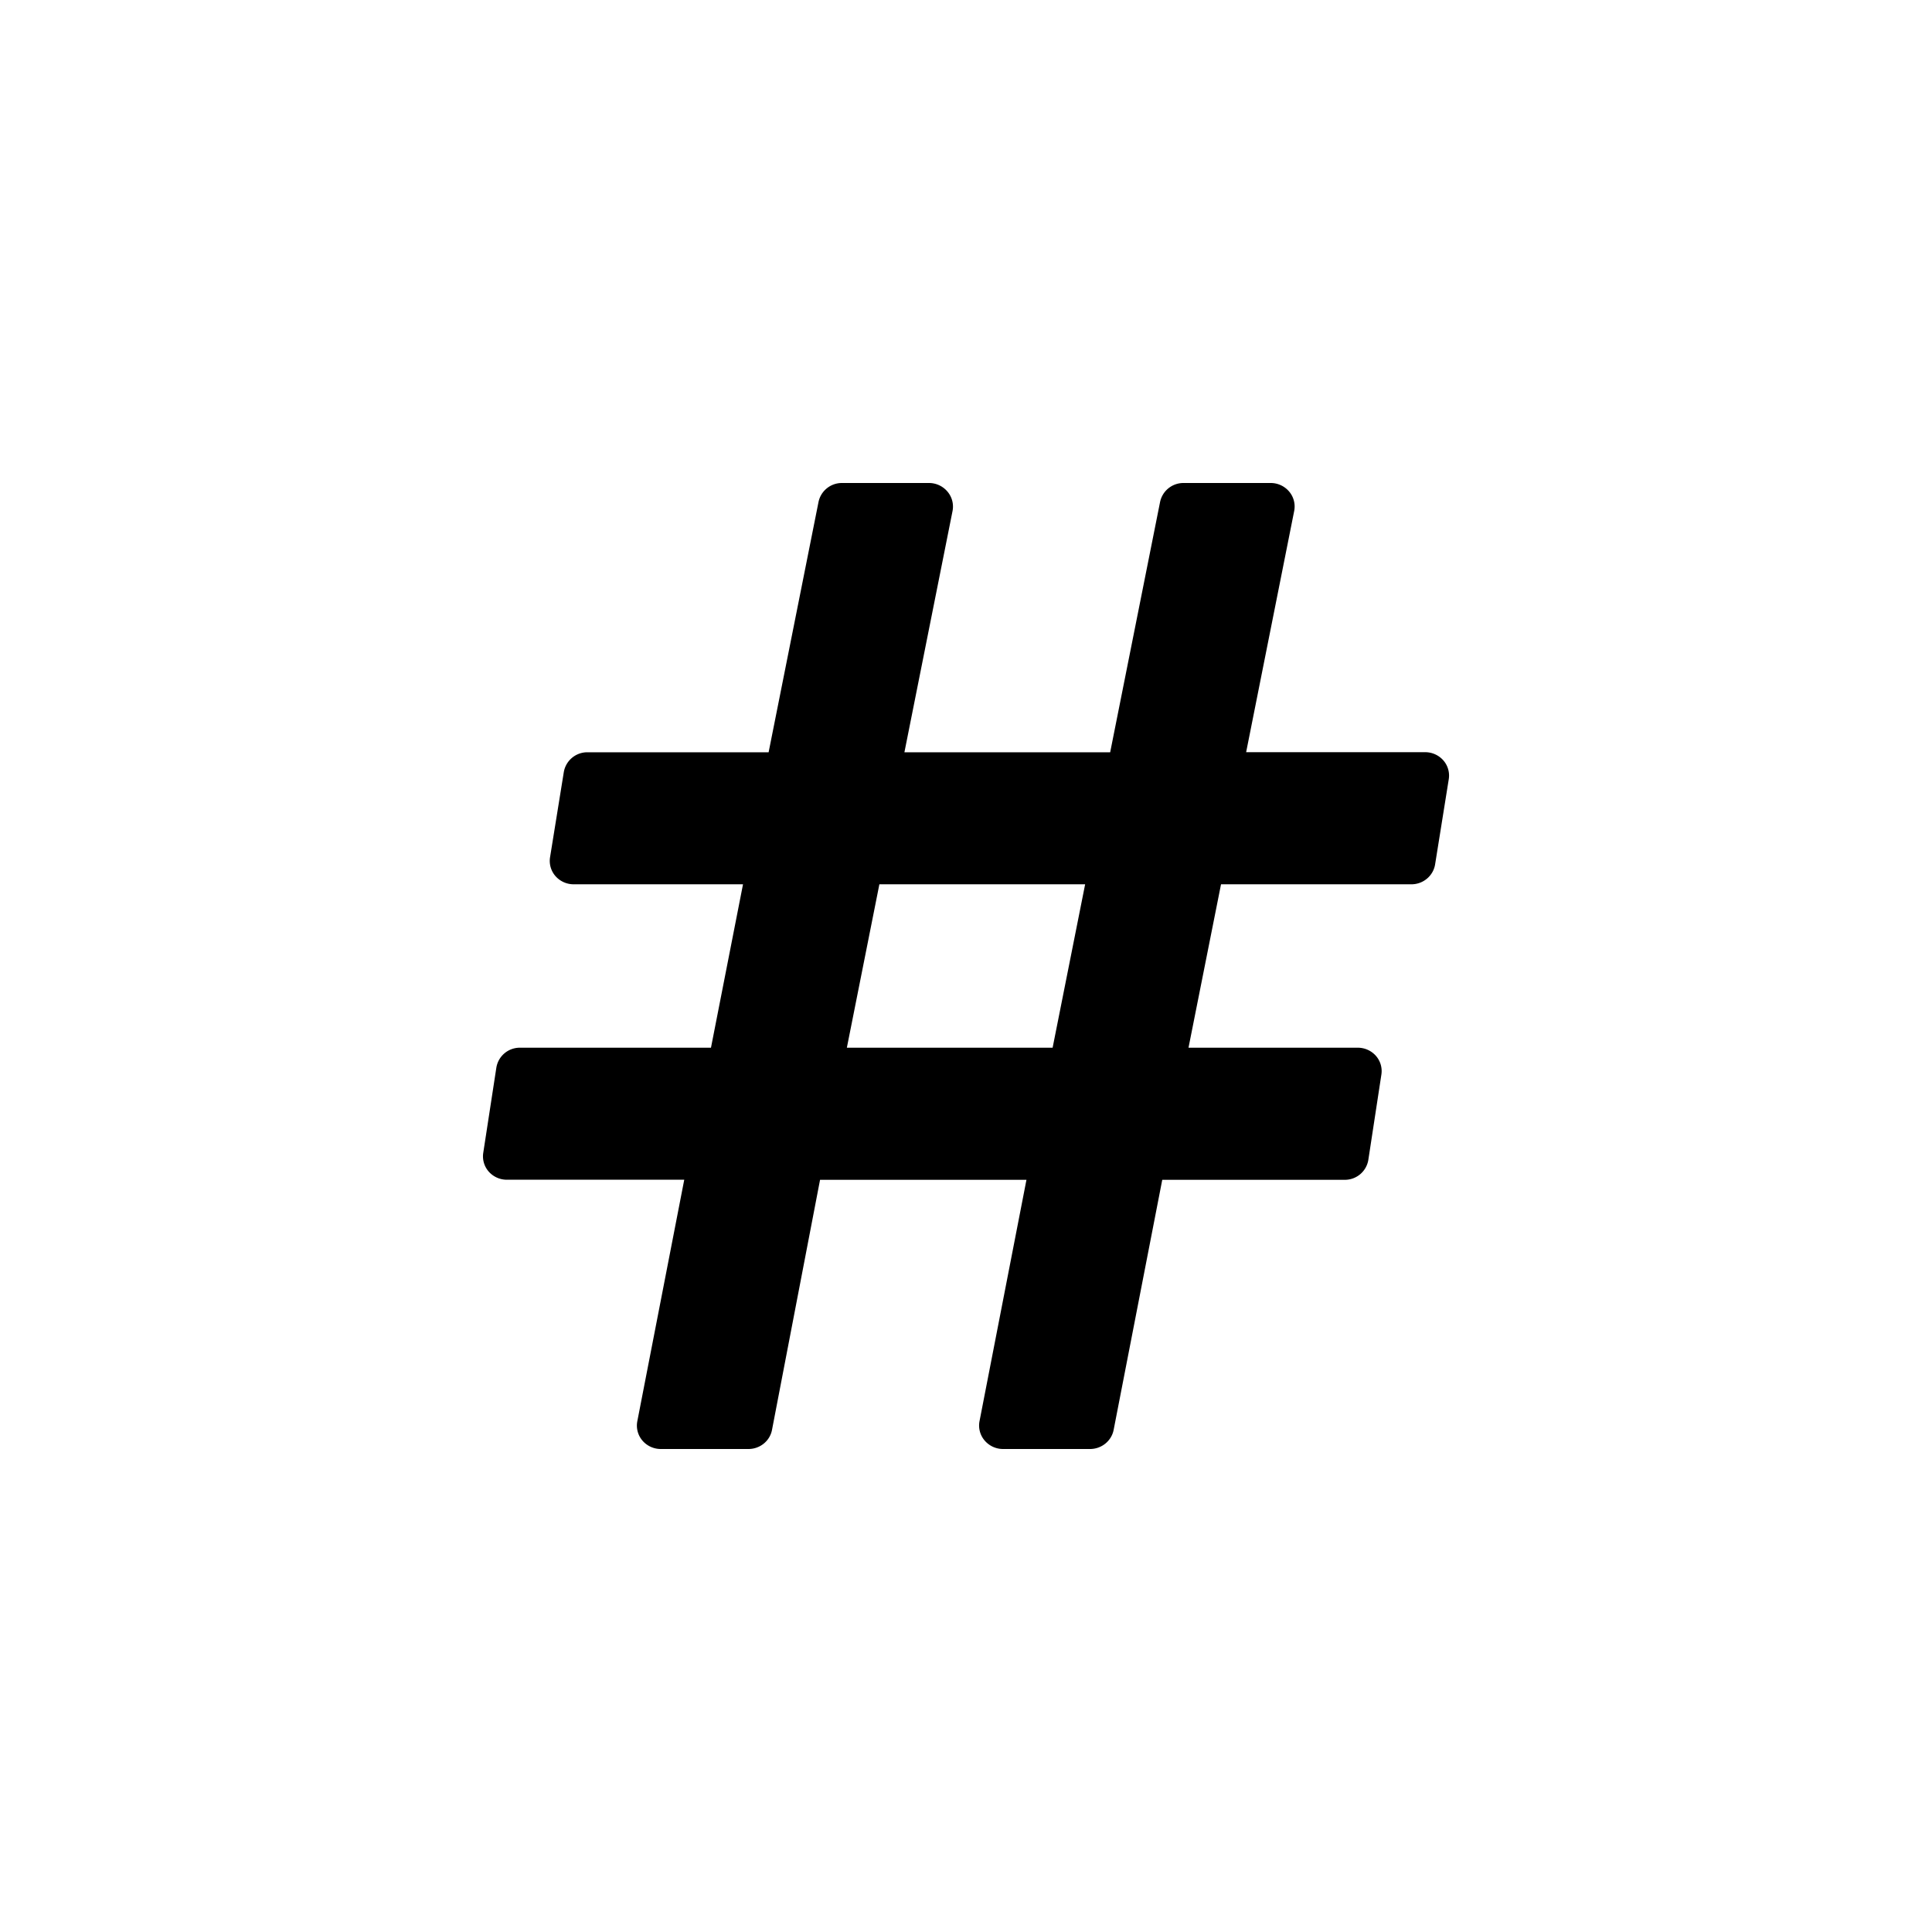 <svg aria-hidden="true" focusable="false" aria-label="Hashtag" class="d-svg d-svg--system d-svg__hashtag" viewBox="0 0 24 24"><path fill-rule="evenodd" clip-rule="evenodd" d="M14.703 6a.296.296 0 0 0-.292.235l-.62 3.11h-2.556l.598-2.998a.287.287 0 0 0-.063-.24.3.3 0 0 0-.23-.107h-1.08a.296.296 0 0 0-.292.235l-.62 3.11h-2.25a.296.296 0 0 0-.294.245l-.171 1.059a.287.287 0 0 0 .067.234.3.3 0 0 0 .226.102H9.23l-.398 2.03H6.46a.295.295 0 0 0-.294.247l-.163 1.06a.287.287 0 0 0 .069.233.3.3 0 0 0 .225.1H8.5l-.583 3a.287.287 0 0 0 .063.24.3.3 0 0 0 .229.105h1.089c.143 0 .266-.1.292-.237l.597-3.107h2.564l-.583 2.998a.287.287 0 0 0 .063.24.3.3 0 0 0 .23.106h1.08c.143 0 .266-.1.293-.237l.604-3.107h2.266a.295.295 0 0 0 .294-.248l.162-1.059a.287.287 0 0 0-.068-.233.3.3 0 0 0-.226-.101h-2.102l.404-2.03h2.365c.146 0 .27-.104.294-.245l.17-1.06a.287.287 0 0 0-.067-.234.3.3 0 0 0-.226-.102h-2.224l.597-2.997a.287.287 0 0 0-.062-.24.3.3 0 0 0-.23-.107h-1.081Zm-4.183 7.015.404-2.03h2.556l-.404 2.03H10.52Z"/></svg>